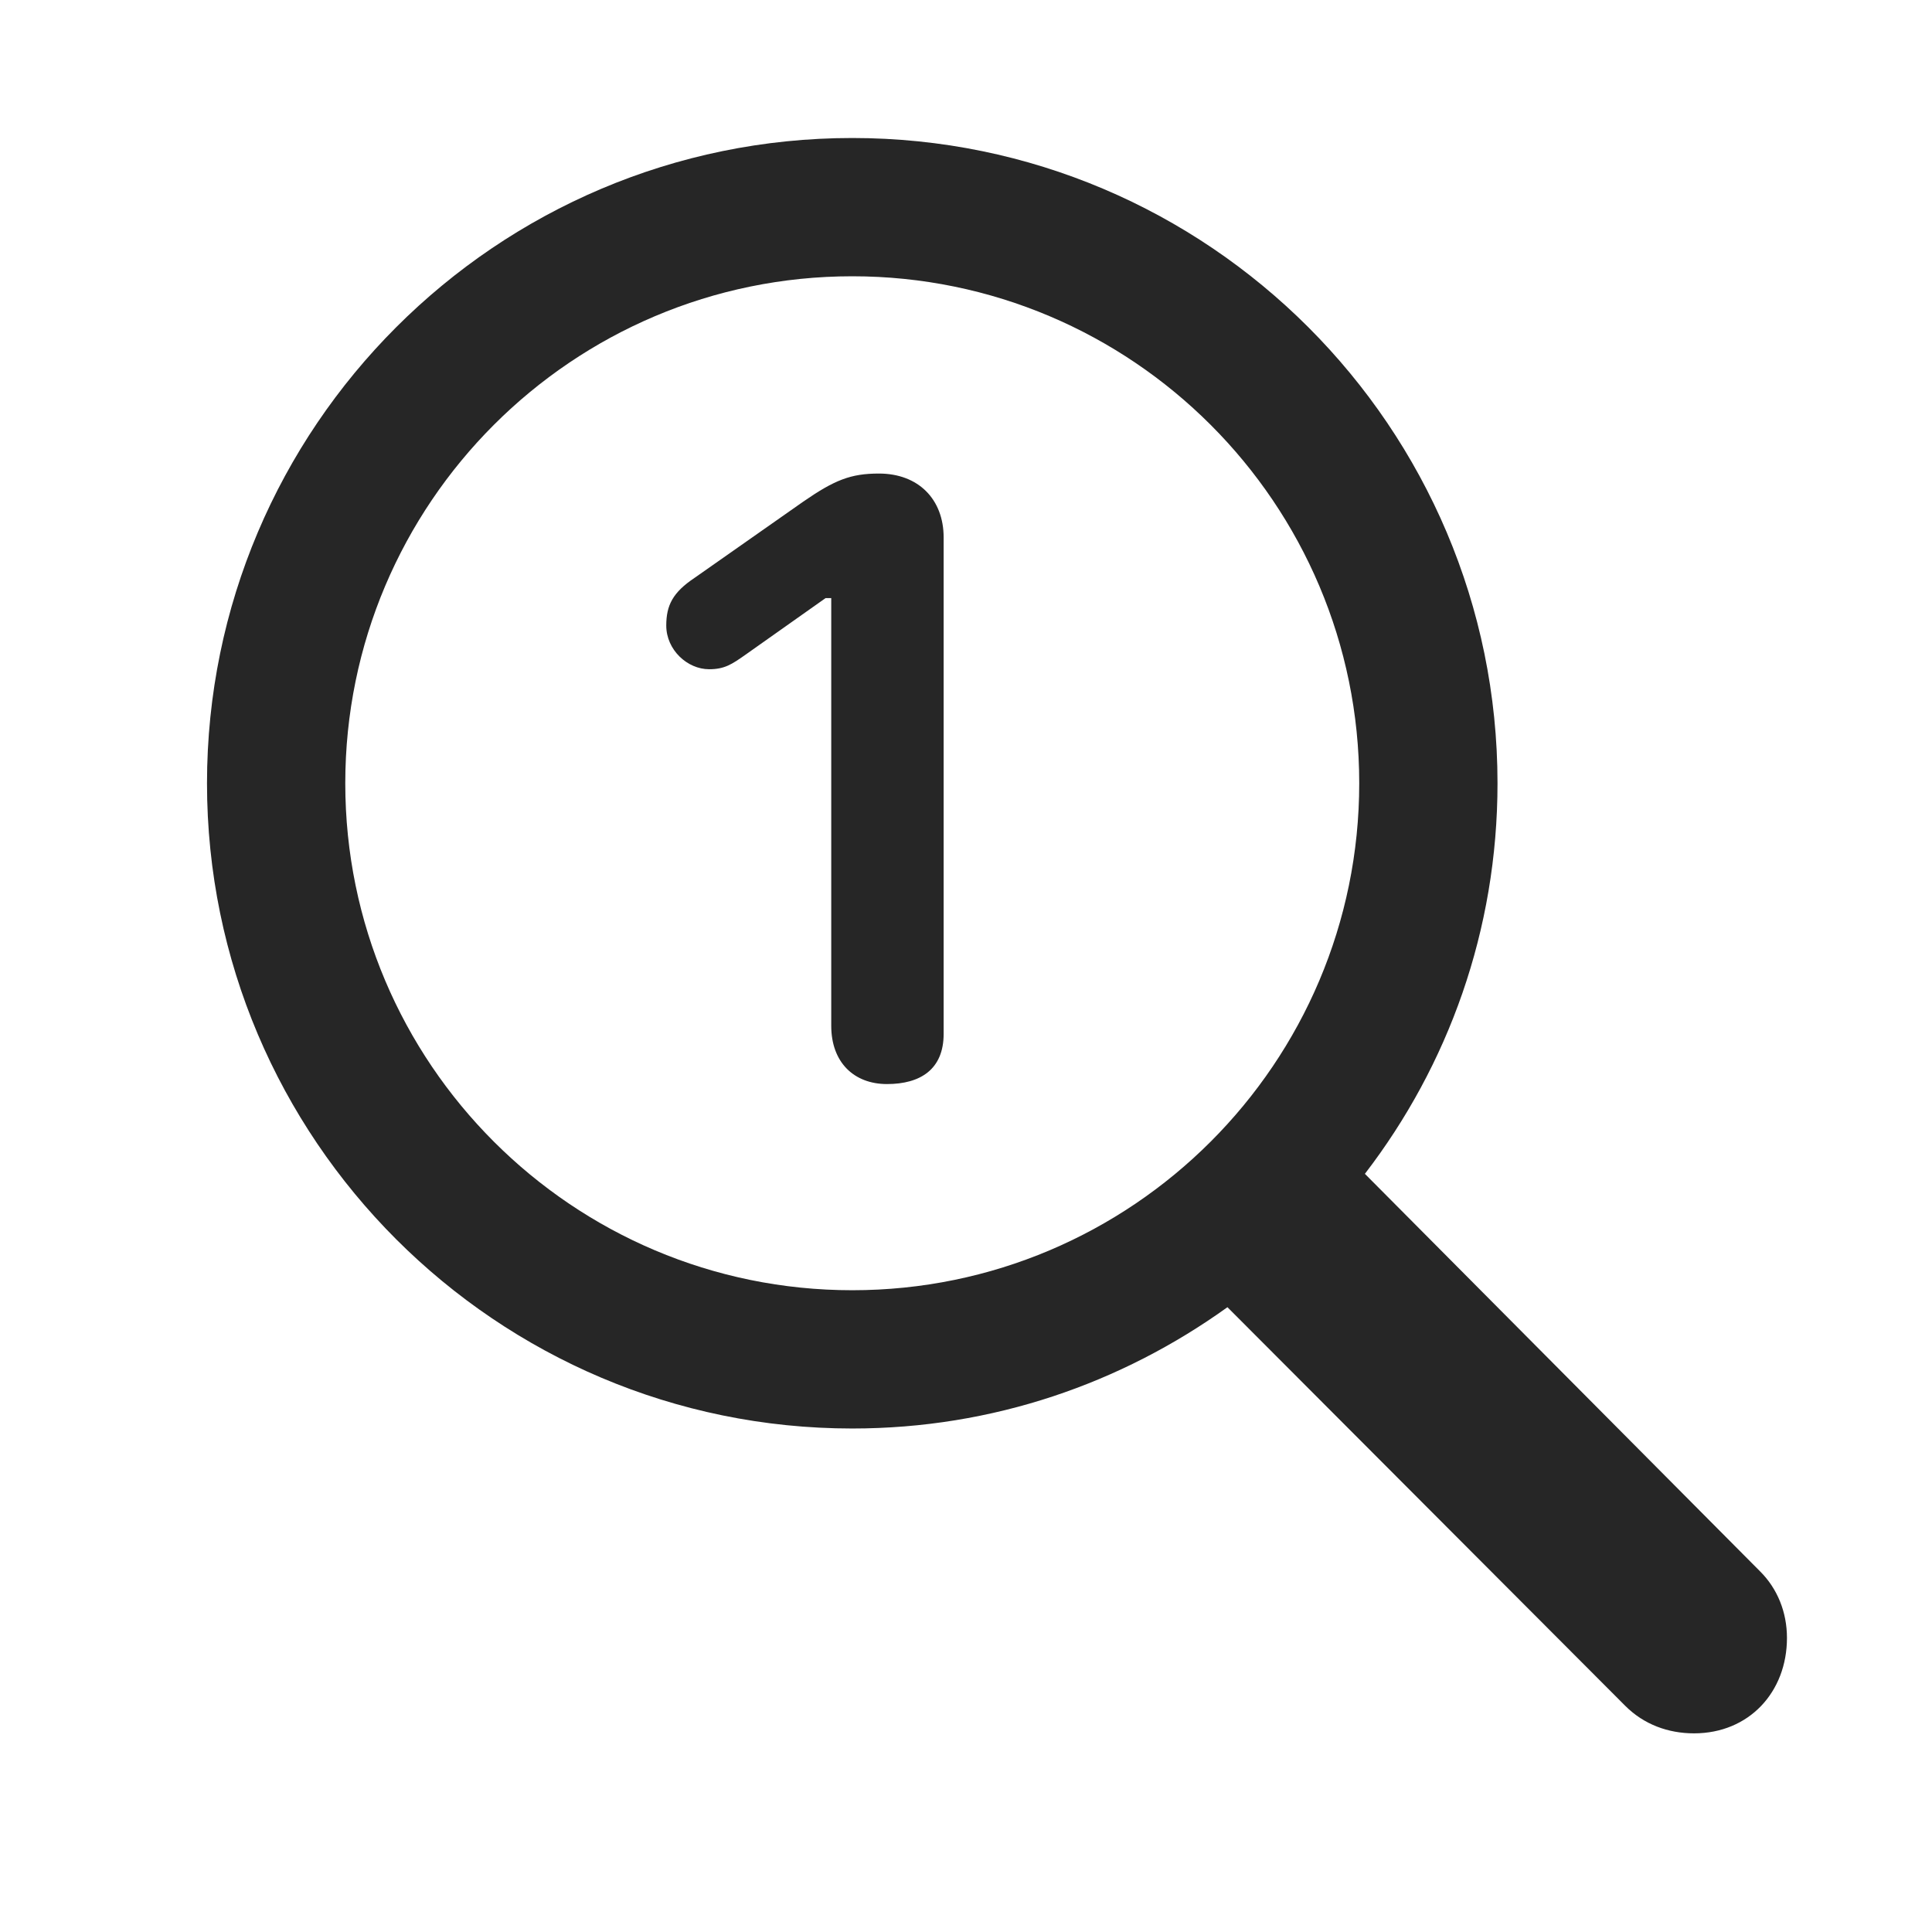 <svg width="28" height="28" viewBox="0 0 28 28" fill="none" xmlns="http://www.w3.org/2000/svg">
<g clip-path="url(#clip0_2124_88636)">
<path d="M3 11.352C3 16.508 7.195 20.703 12.352 20.703C14.391 20.703 16.254 20.047 17.789 18.945L23.555 24.723C23.824 24.992 24.176 25.121 24.551 25.121C25.348 25.121 25.898 24.523 25.898 23.738C25.898 23.363 25.758 23.023 25.512 22.777L19.781 17.012C20.988 15.441 21.703 13.484 21.703 11.352C21.703 6.195 17.508 2 12.352 2C7.195 2 3 6.195 3 11.352ZM5.004 11.352C5.004 7.297 8.297 4.004 12.352 4.004C16.406 4.004 19.699 7.297 19.699 11.352C19.699 15.406 16.406 18.699 12.352 18.699C8.297 18.699 5.004 15.406 5.004 11.352ZM12.855 15.711C13.336 15.711 13.676 15.5 13.676 14.984V7.789C13.676 7.238 13.312 6.863 12.738 6.863C12.328 6.863 12.094 6.957 11.637 7.273L10.066 8.375C9.75 8.586 9.656 8.773 9.656 9.066C9.656 9.418 9.961 9.699 10.277 9.699C10.5 9.699 10.605 9.629 10.805 9.488L11.965 8.668H12.047V14.867C12.047 15.395 12.375 15.711 12.855 15.711Z" fill="black" fill-opacity="0.85"/>
</g>
<defs>
<clipPath id="clip0_2124_88636">
<rect width="22.898" height="23.121" fill="white" transform="translate(3 2)"/>
</clipPath>
</defs>
</svg>
